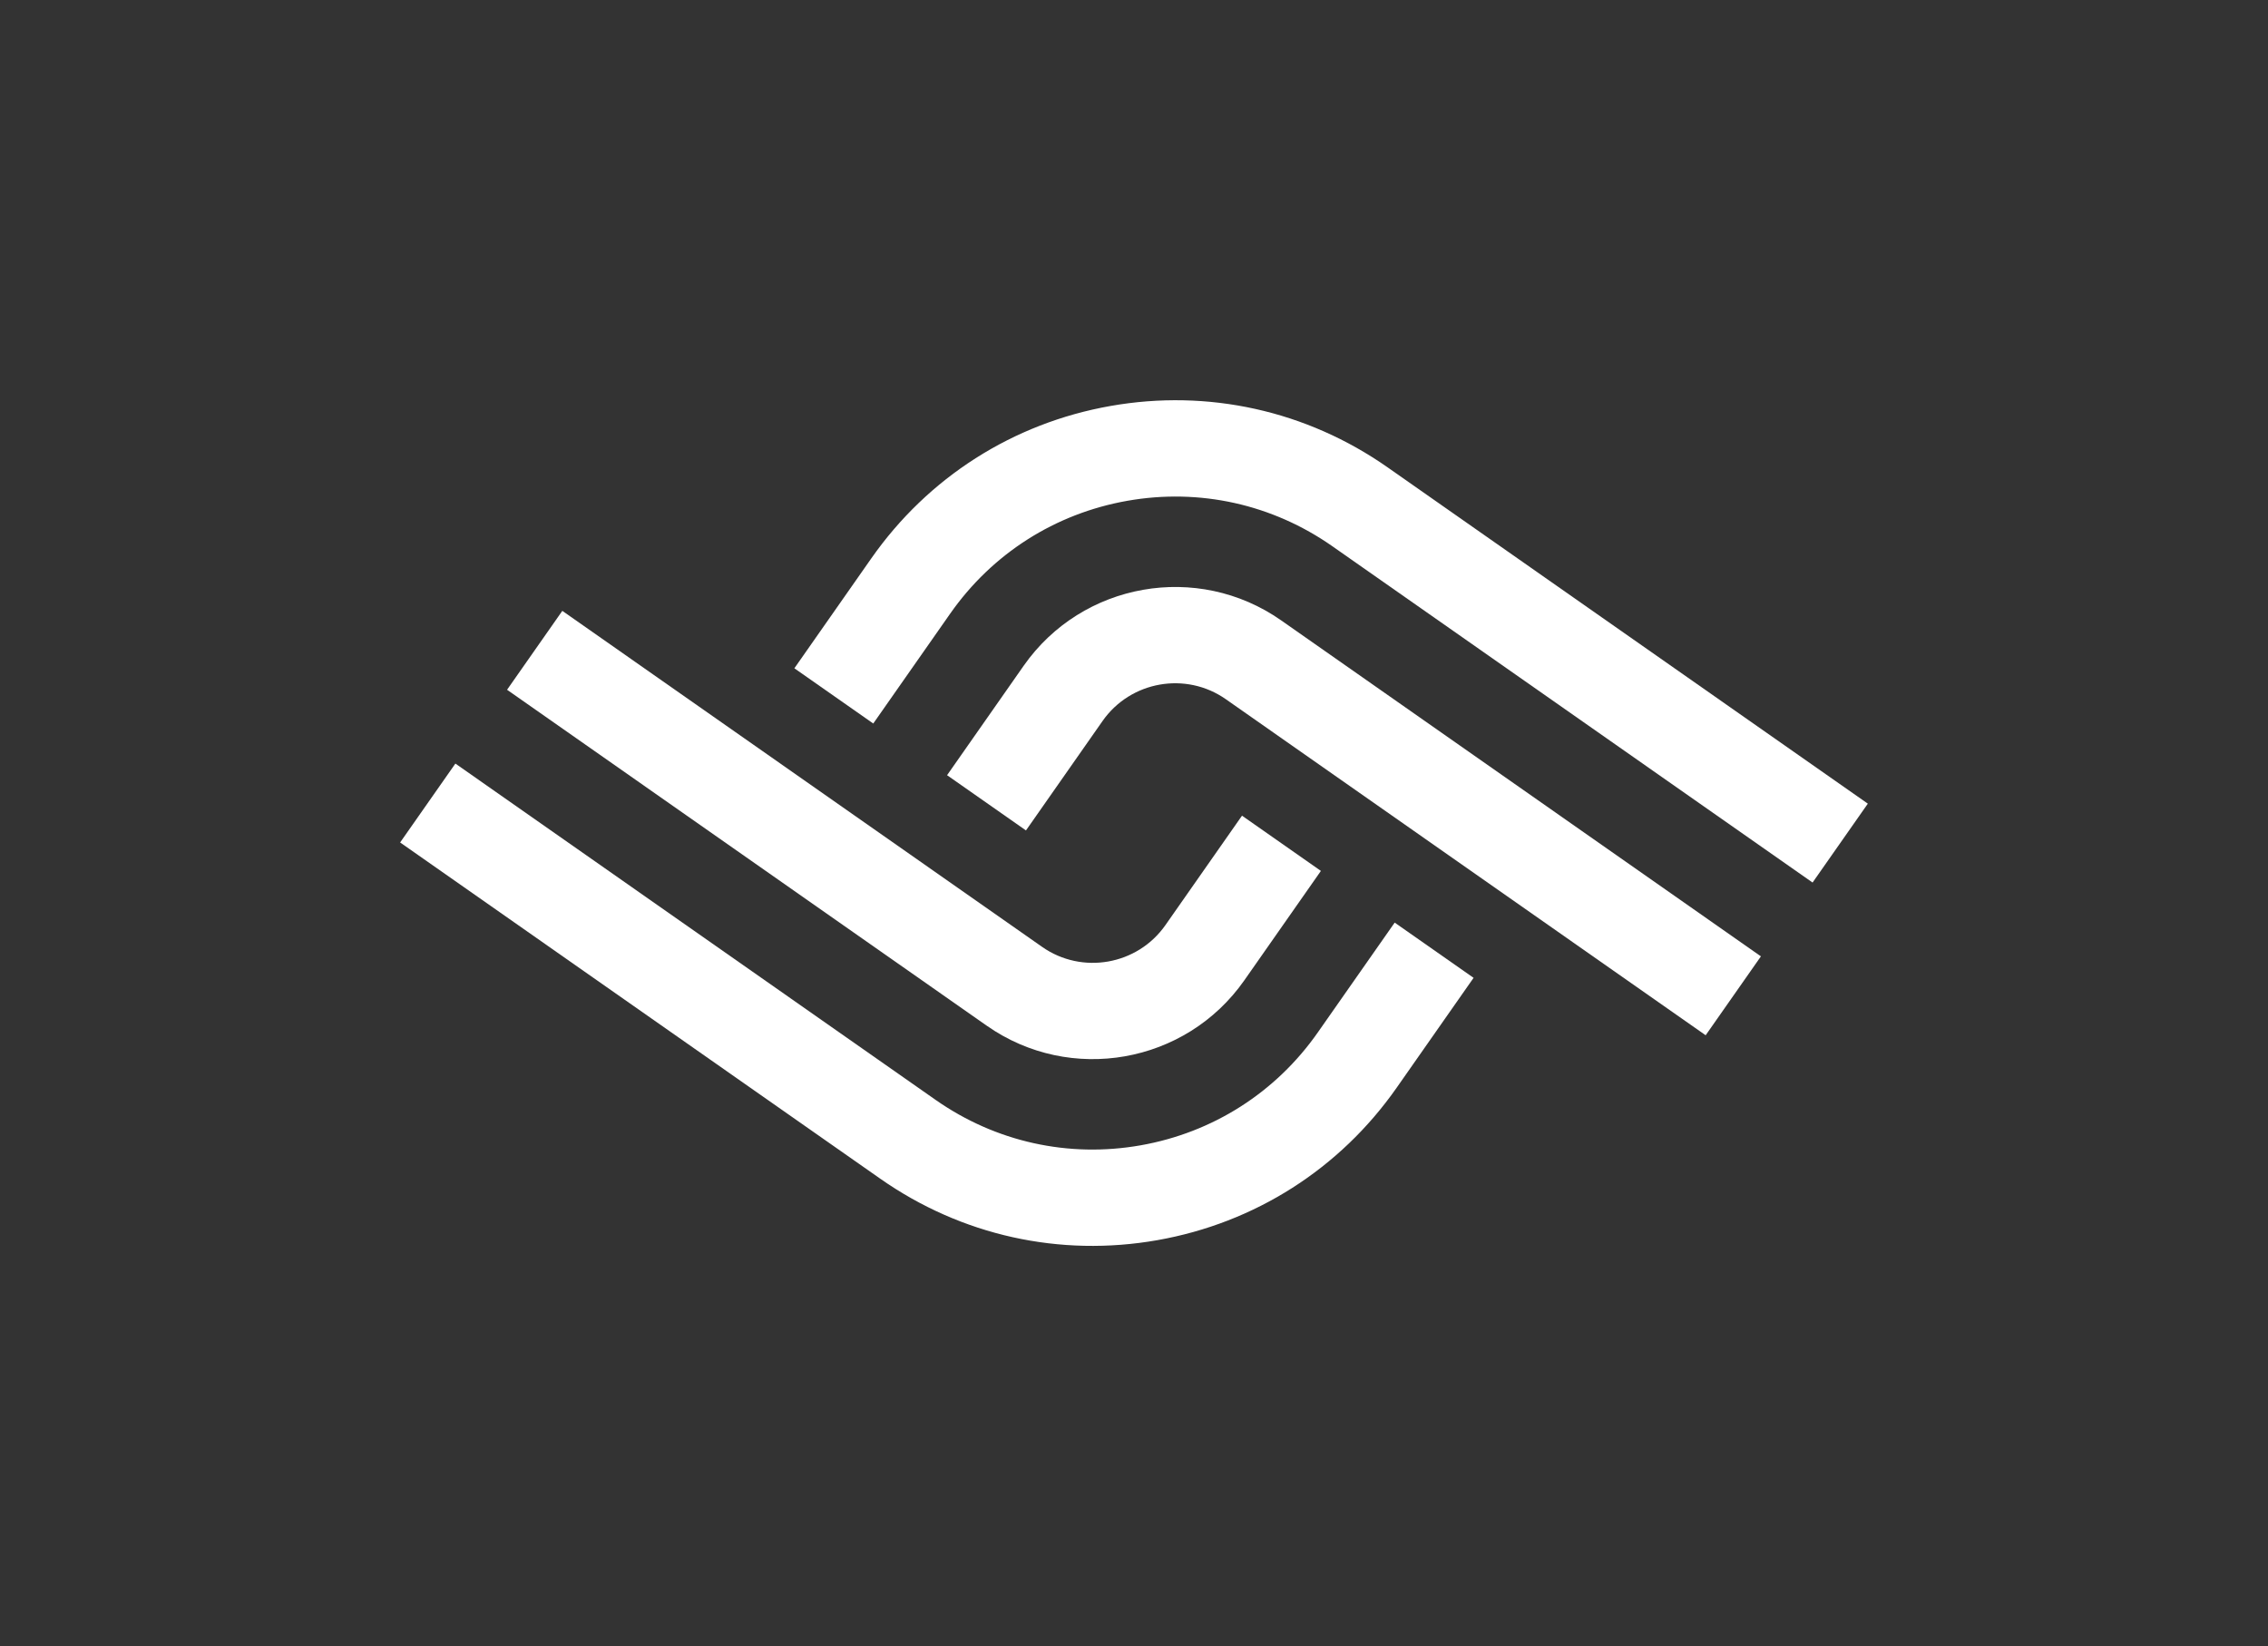 <?xml version="1.0" encoding="utf-8"?>
<!-- Generator: Adobe Illustrator 25.0.0, SVG Export Plug-In . SVG Version: 6.00 Build 0)  -->
<svg version="1.1" id="Logo" xmlns="http://www.w3.org/2000/svg" xmlns:xlink="http://www.w3.org/1999/xlink" x="0px" y="0px"
	 viewBox="0 0 160.668 116.589" style="enable-background:new 0 0 160.668 116.589;" xml:space="preserve">
<rect x="0" y="0" width="160.668" height="116.589" fill="#333333" stroke="none"/>
<g>
	<path style="fill:#FFFFFF;" d="M128.405,62.508L94.39,38.691c-4.253-2.978-9.41-4.124-14.529-3.221
		c-5.115,0.902-9.574,3.742-12.552,7.996l-5.446,7.778l-5.589-3.912l5.446-7.778c4.025-5.748,10.046-9.584,16.956-10.802
		c6.911-1.217,13.881,0.327,19.628,4.352l34.015,23.816L128.405,62.508z"/>
	<path style="fill:#FFFFFF;" d="M120.831,73.324l-33.99-23.8c-2.826-1.981-6.748-1.292-8.734,1.541l-5.426,7.752l-5.589-3.912
		l5.428-7.754c4.144-5.911,12.319-7.354,18.235-3.215l33.99,23.8L120.831,73.324z"/>
</g>
<g>
	<path style="fill:#FFFFFF;" d="M32.26,54.081l34.015,23.817c4.253,2.978,9.41,4.124,14.529,3.221
		c5.115-0.902,9.574-3.742,12.552-7.996l5.446-7.778l5.589,3.912l-5.446,7.778c-4.025,5.748-10.046,9.584-16.956,10.802
		c-6.911,1.217-13.881-0.327-19.628-4.352L28.346,59.669L32.26,54.081z"/>
	<path style="fill:#FFFFFF;" d="M39.835,43.265l33.99,23.8c2.826,1.981,6.748,1.292,8.734-1.541l5.426-7.752l5.589,3.912
		l-5.428,7.754c-4.144,5.911-12.319,7.354-18.235,3.215l-33.99-23.8L39.835,43.265z"/>
</g>
</svg>
